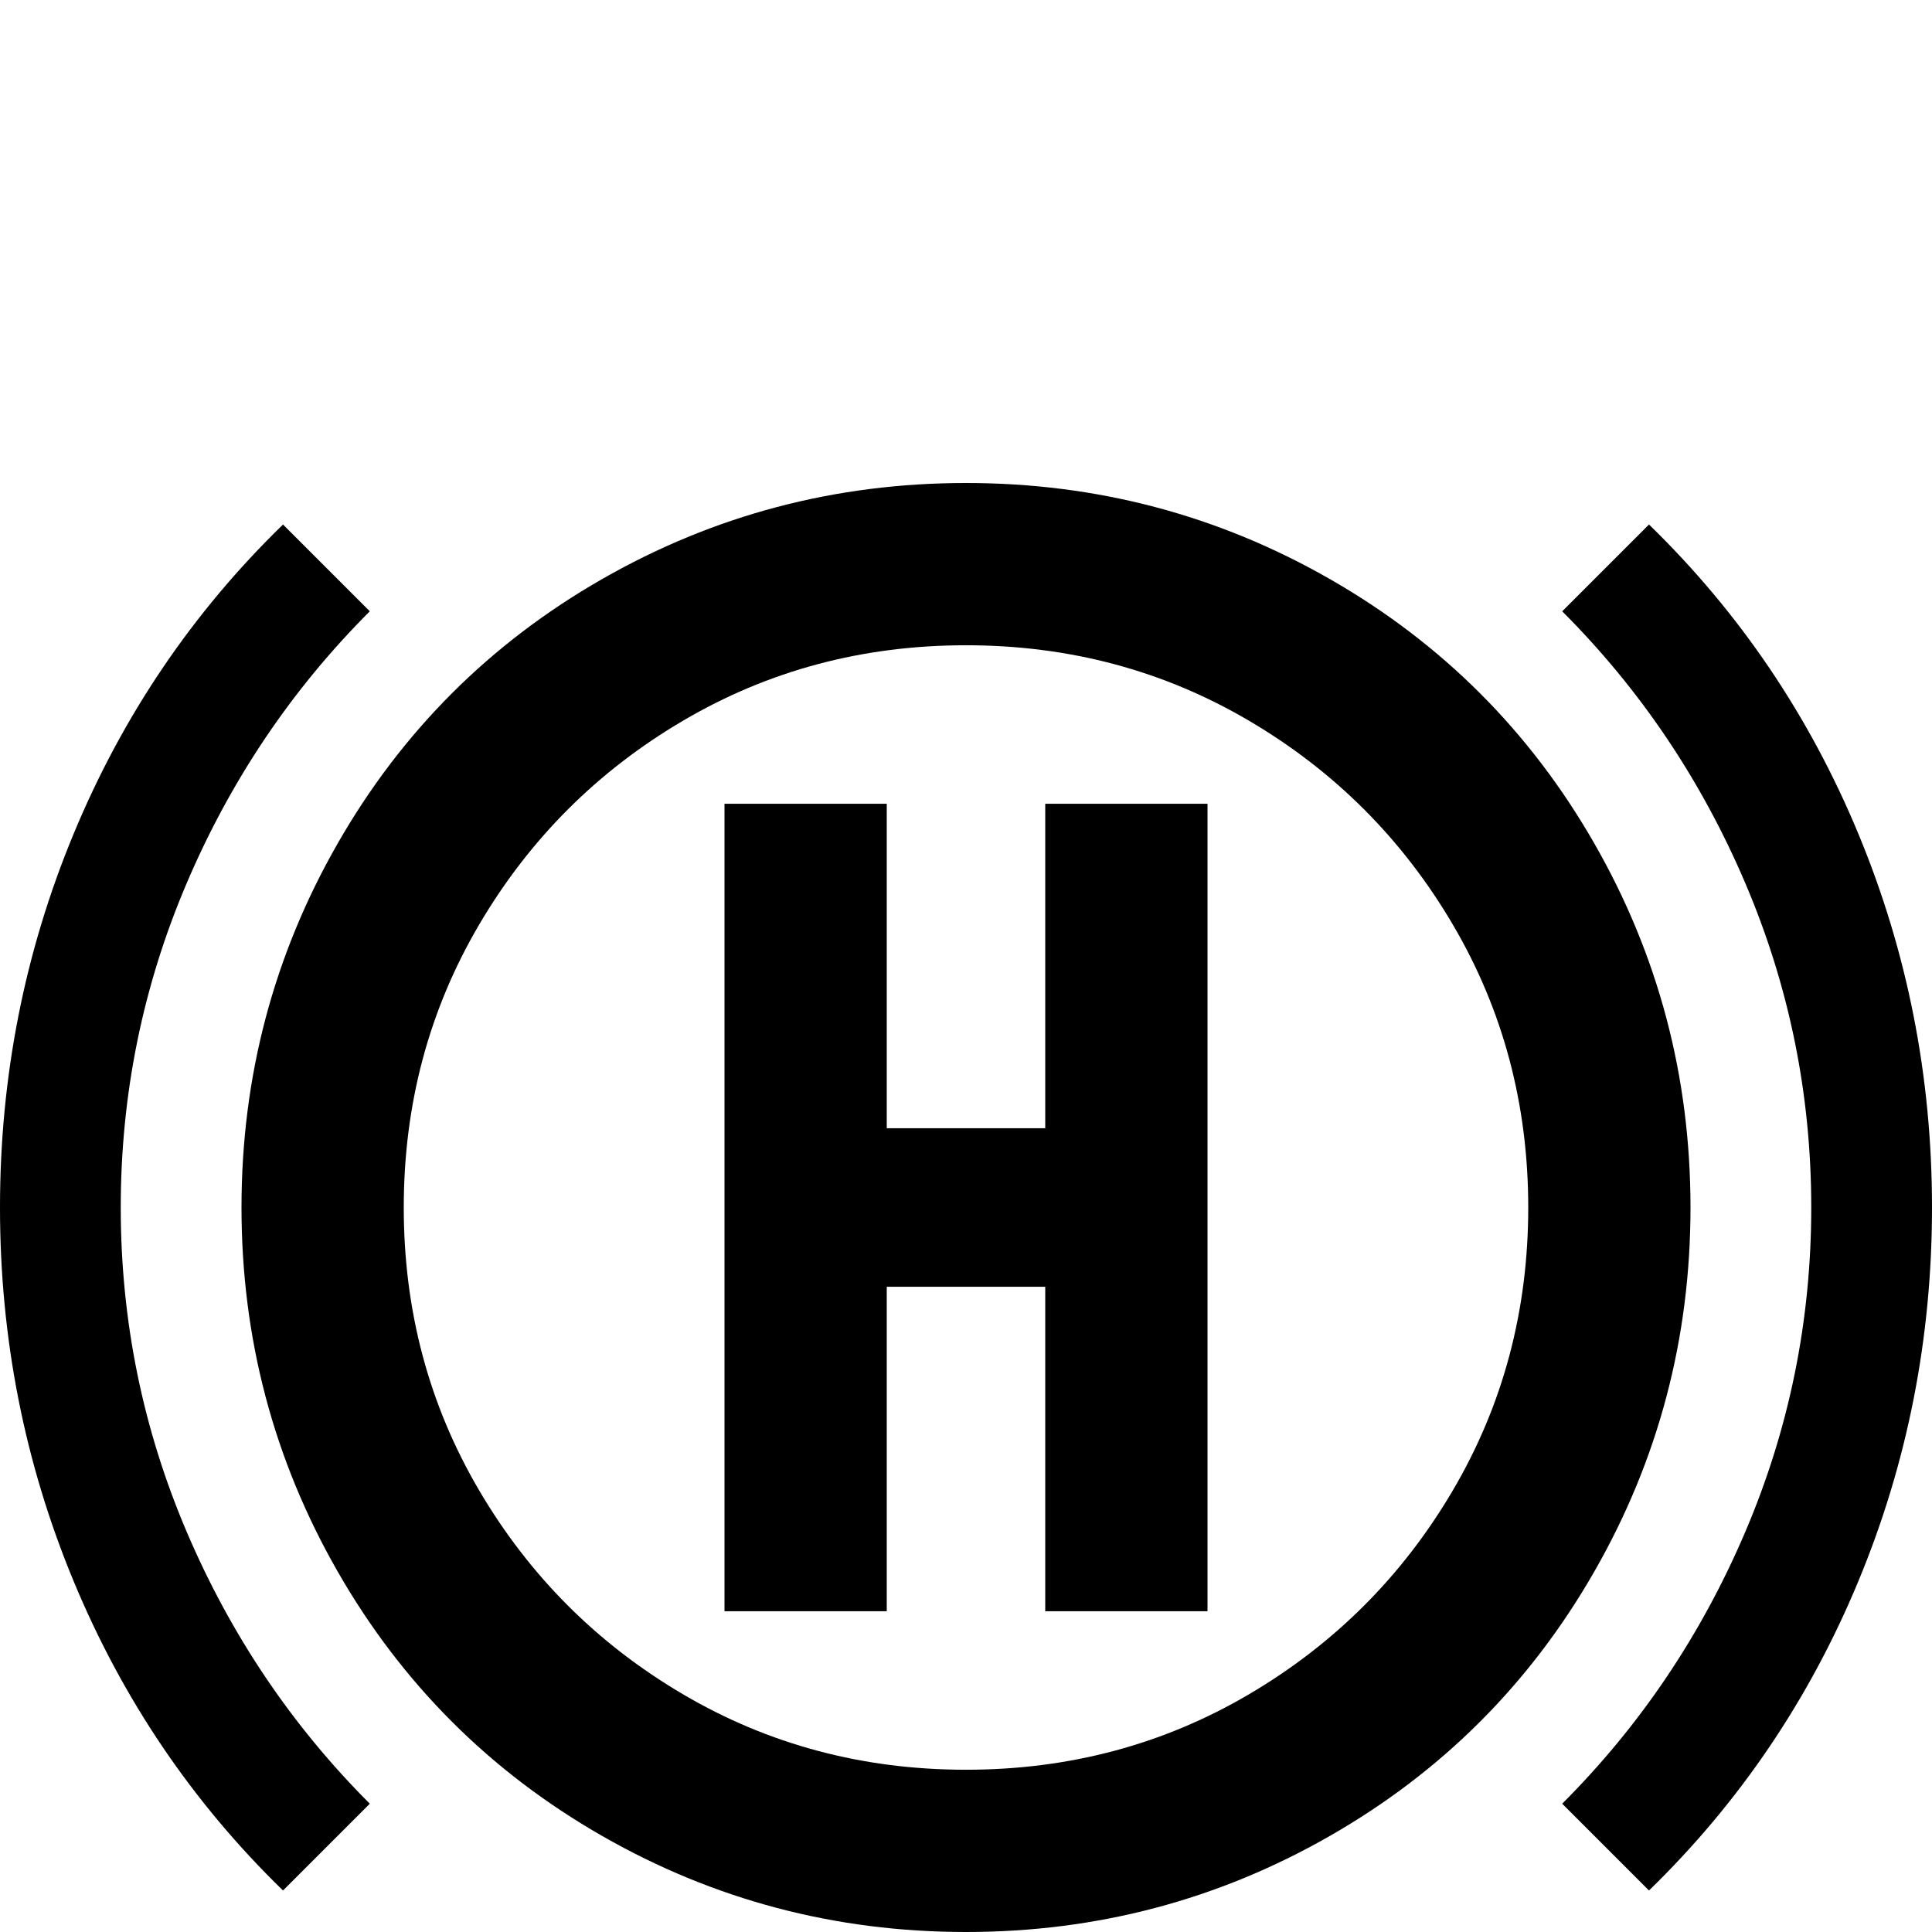 <svg xmlns="http://www.w3.org/2000/svg" viewBox="0 -512 512 512">
	<path fill="#000000" d="M256 -384Q204 -384 159.5 -358.5Q115 -333 89.5 -288.5Q64 -244 64 -192Q64 -140 89.5 -95.5Q115 -51 159.5 -25.5Q204 0 256 0Q308 0 352.5 -25.5Q397 -51 422.5 -95.5Q448 -140 448 -192Q448 -244 422.5 -288.5Q397 -333 352.5 -358.5Q308 -384 256 -384ZM256 -43Q215 -43 181 -63Q147 -83 127 -117Q107 -151 107 -192Q107 -233 127 -267Q147 -301 181 -321Q215 -341 256 -341Q297 -341 331 -321Q365 -301 385 -267Q405 -233 405 -192Q405 -151 385 -117Q365 -83 331 -63Q297 -43 256 -43ZM437 -11Q473 -46 492.5 -93Q512 -140 512 -192Q512 -244 492.5 -291Q473 -338 437 -373L414 -350Q445 -319 462.5 -278Q480 -237 480 -192Q480 -147 462.5 -106Q445 -65 414 -34ZM98 -34Q67 -65 49.5 -106Q32 -147 32 -192Q32 -237 49.5 -278Q67 -319 98 -350L75 -373Q39 -338 19.5 -291Q0 -244 0 -192Q0 -140 19.5 -93Q39 -46 75 -11ZM192 -299V-85H235V-171H277V-85H320V-299H277V-213H235V-299Z"/>
</svg>